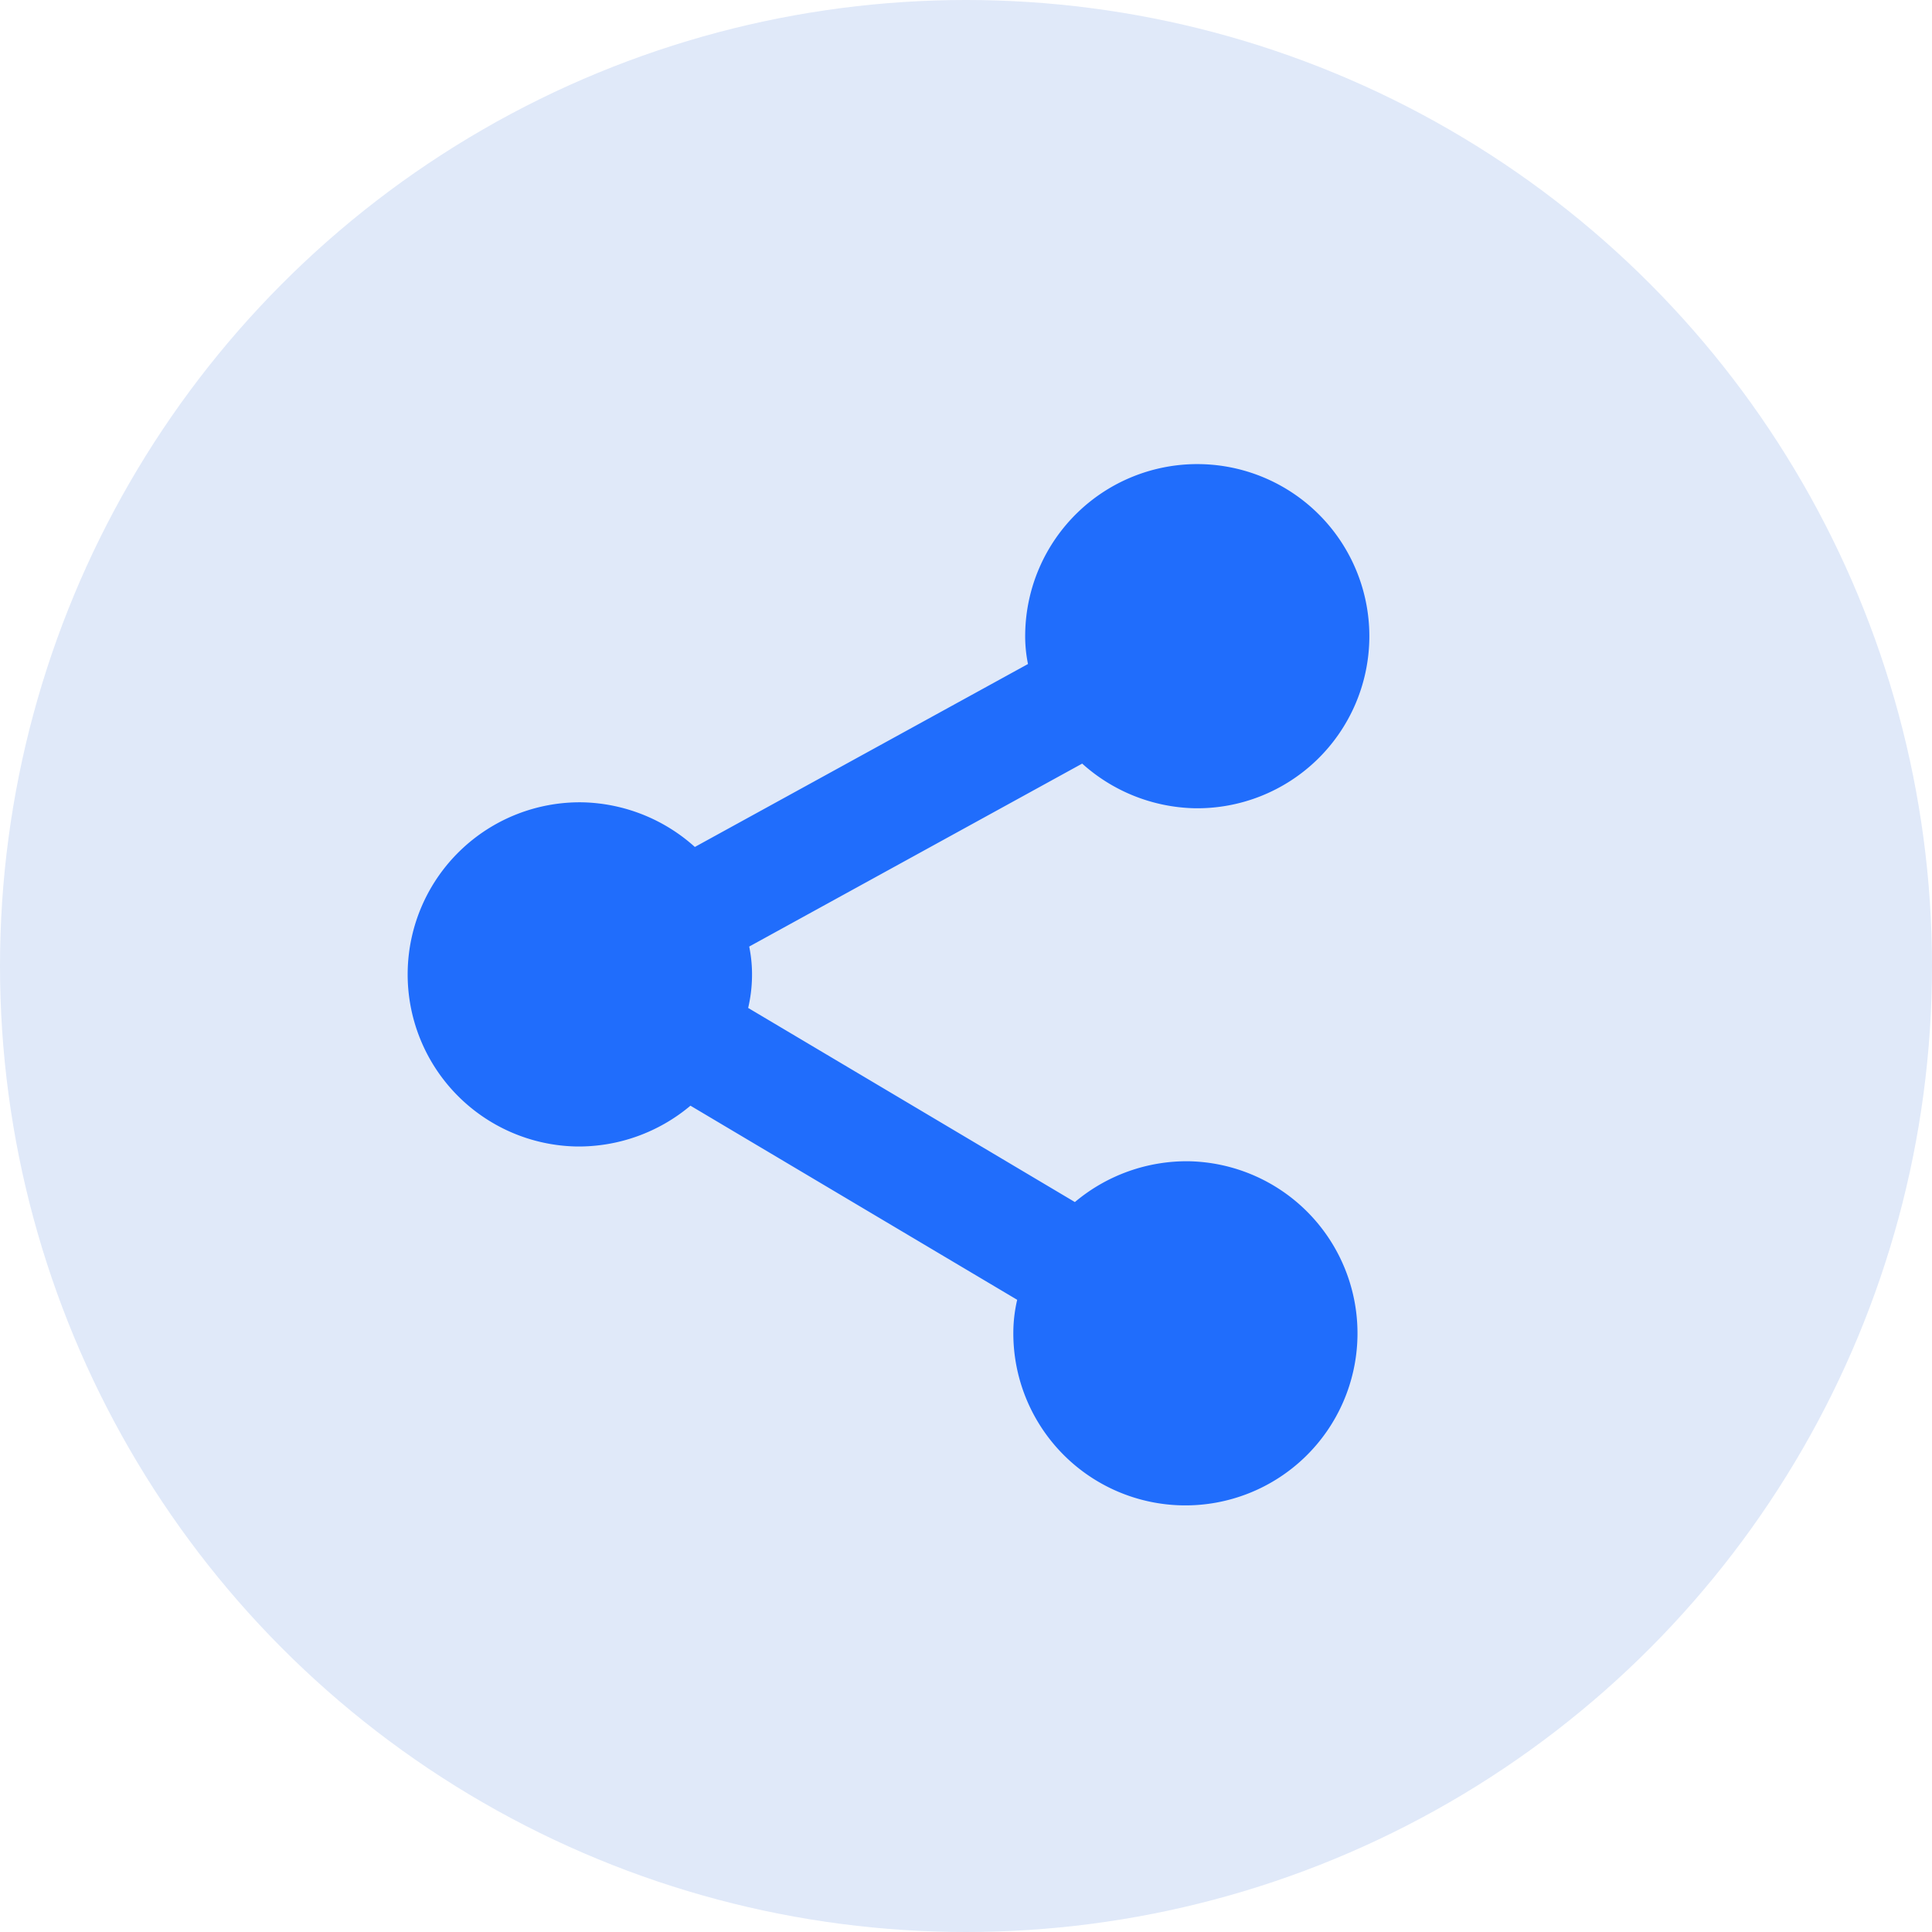 <svg id="Component_90_1" data-name="Component 90 – 1" xmlns="http://www.w3.org/2000/svg" width="35" height="35" viewBox="0 0 35 35">
  <circle id="Ellipse_177" data-name="Ellipse 177" cx="17.5" cy="17.5" r="17.5" fill="#e0e9f9"/>
  <path id="Path_51" data-name="Path 51" d="M20.6,15.129a3.146,3.146,0,0,0-2.045.774l-5.977-3.415a2.647,2.647,0,0,0,.06-.556,2.512,2.512,0,0,0-.06-.556L18.552,7.96a3.146,3.146,0,0,0,2.045.774A3.117,3.117,0,1,0,17.48,5.617a2.512,2.512,0,0,0,.06.556L11.563,9.589a3.146,3.146,0,0,0-2.045-.774,3.117,3.117,0,1,0,0,6.235,3.146,3.146,0,0,0,2.045-.774l5.977,3.415a2.647,2.647,0,0,0-.06.556A3.117,3.117,0,1,0,20.6,15.129Z" transform="matrix(1, 0.017, -0.017, 1, 1.188, 5.558)" fill="#206dfc"/>
</svg>
